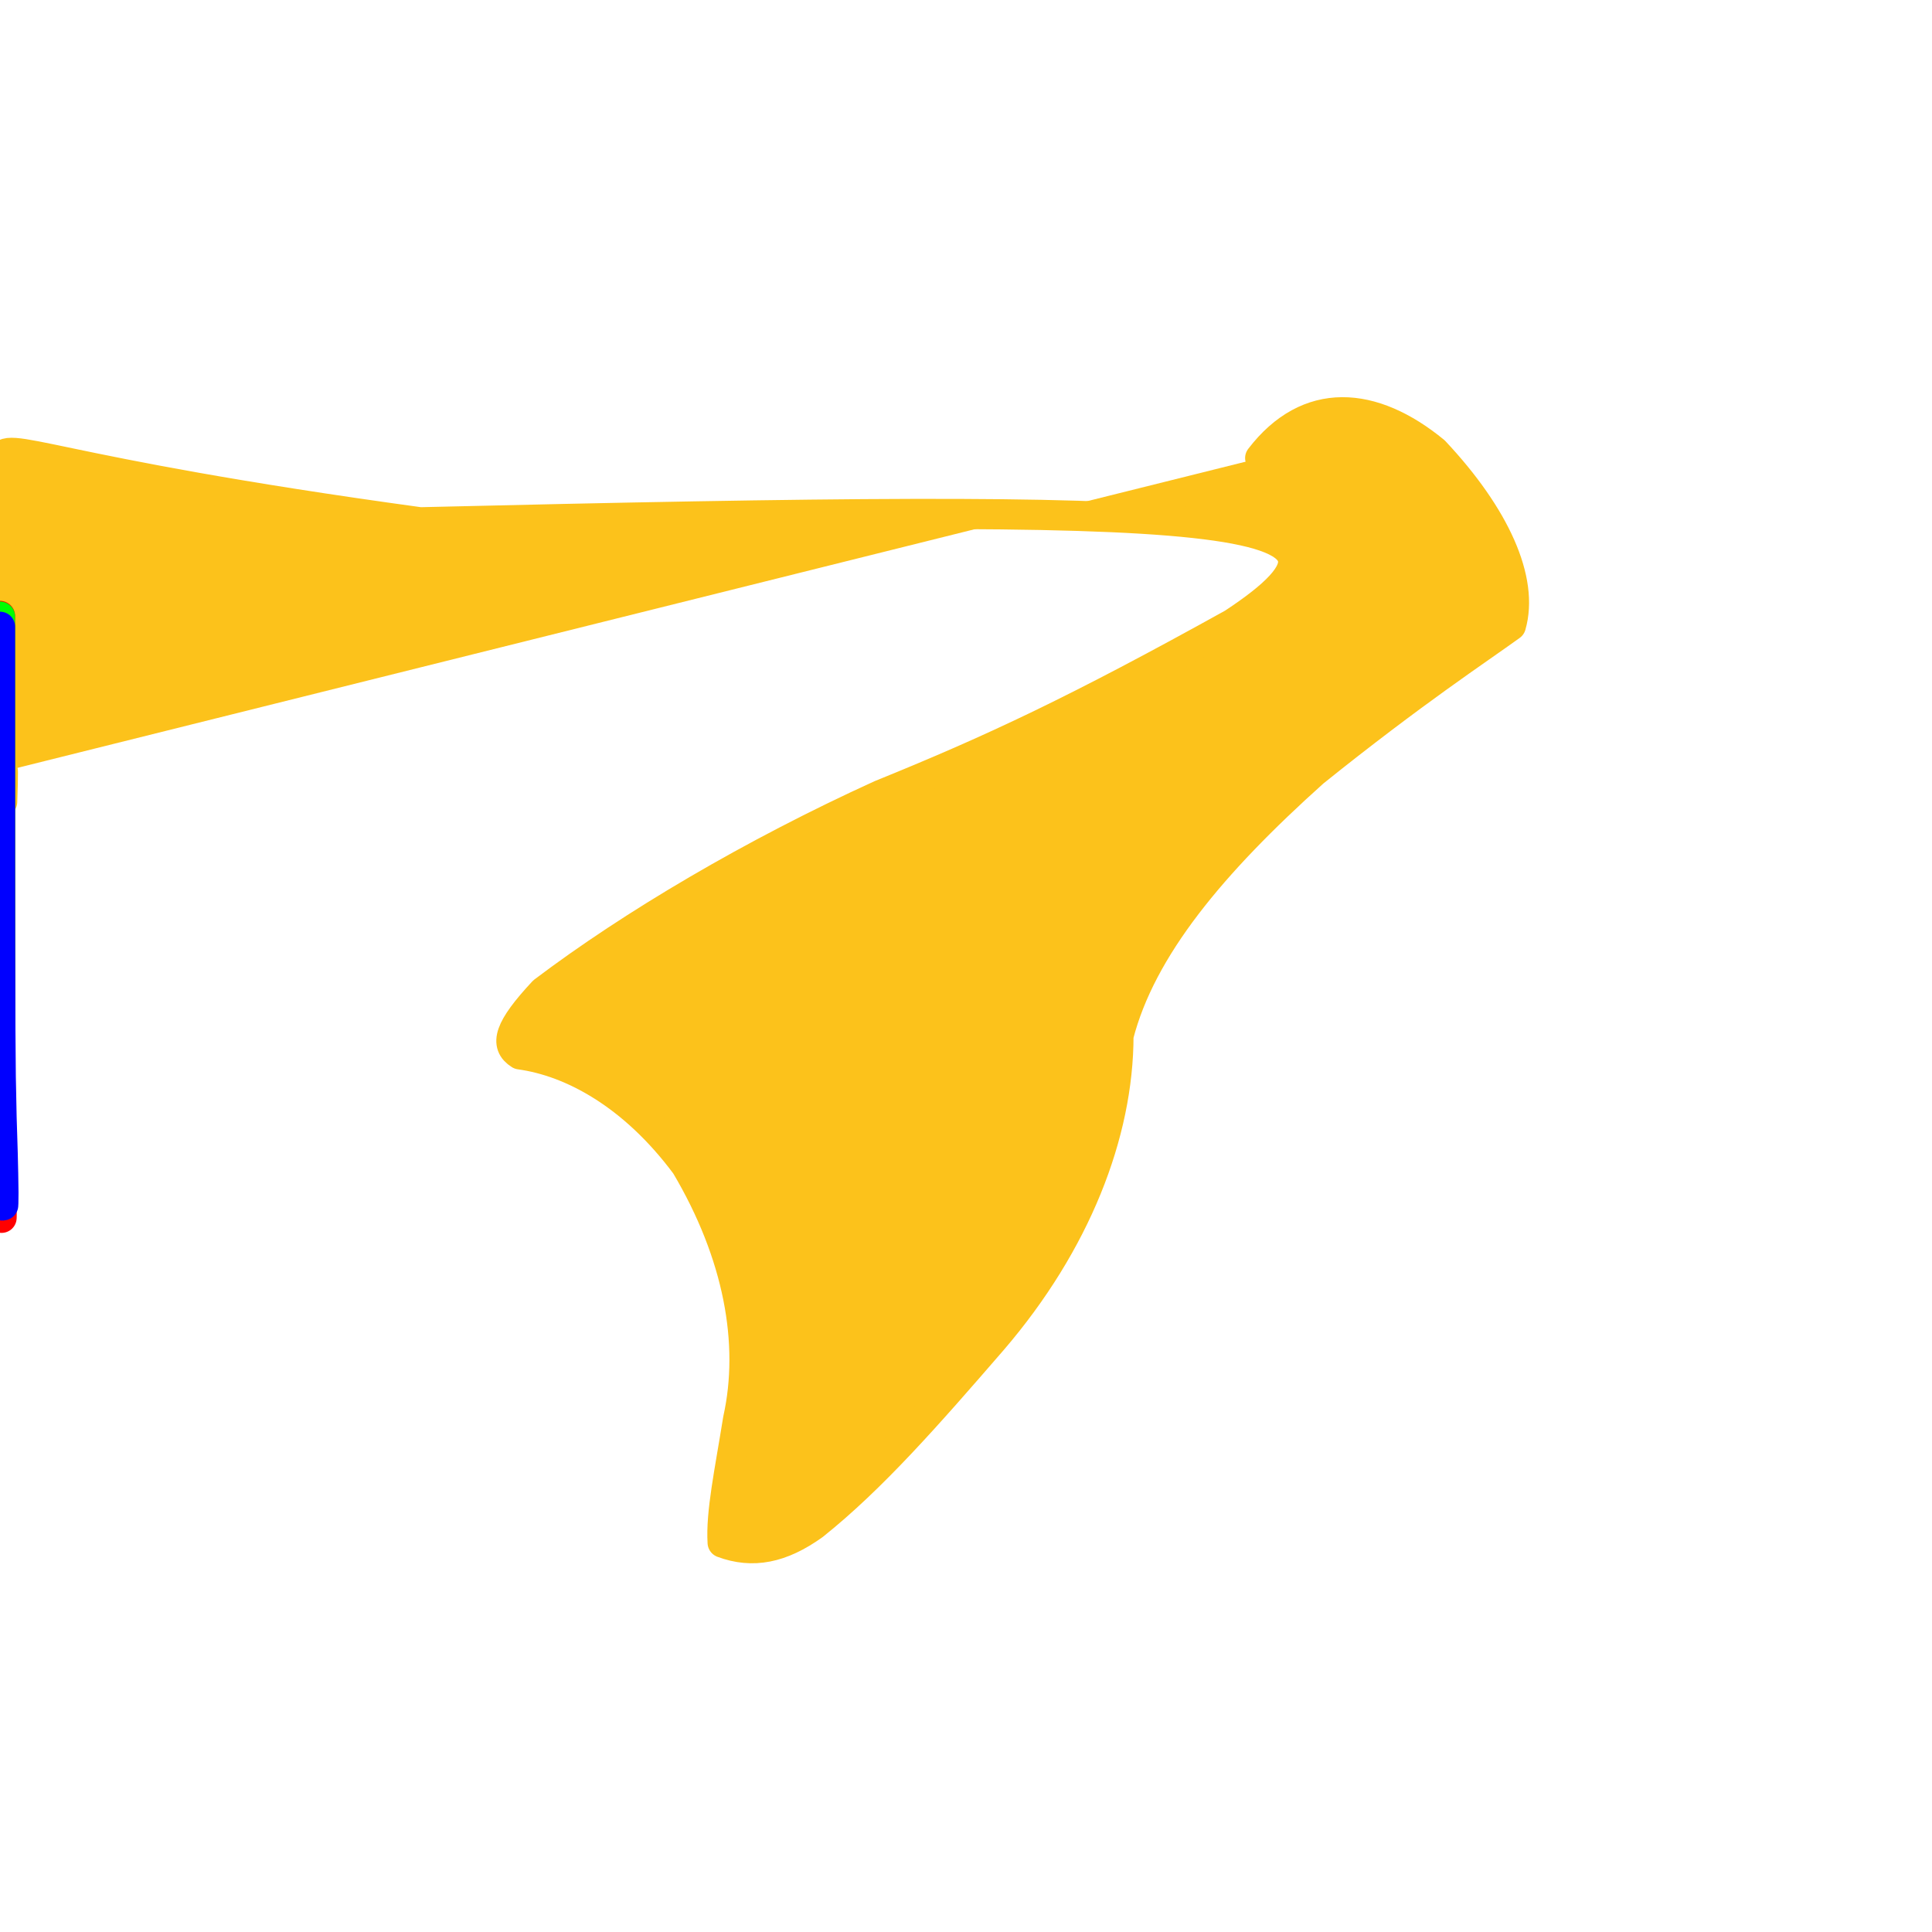 <?xml version="1.0" ?>
<svg xmlns="http://www.w3.org/2000/svg" version="1.1" width="128" height="128">
  <defs/>
  <g>
    <path d="M 0.188 51.114 C 0.188 51.123 0.188 51.108 0.189 51.207 C 0.191 51.531 0.176 52.238 0.143 53.119 C 0.106 53.073 0.074 51.853 0.051 49.594 C 0.037 46.531 0.029 43.293 0.024 40.354 C 0.023 37.342 0.027 33.85 0.06 30.491 C 0.304 28.972 2.881 31.186 27.83 34.604 C 81.324 33.328 93.152 33.764 81.681 41.314 C 71.375 47.033 65.818 49.644 58.347 52.67 C 49.87 56.532 41.891 61.243 36.001 65.697 C 33.698 68.169 33.426 69.216 34.447 69.855 C 37.851 70.319 41.956 72.497 45.443 77.197 C 48.948 83.109 50.018 89.001 48.902 94.03 C 48.333 97.575 47.759 100.23 47.878 102.204 C 49.865 102.943 51.754 102.574 53.905 101.032 C 57.779 97.938 61.442 93.755 65.764 88.763 C 71.266 82.345 74.095 75.123 74.1 68.618 C 75.598 62.8 80.306 57.175 87.034 51.143 C 93.682 45.801 97.943 43.015 100.098 41.453 C 100.963 38.455 99.083 34.22 95.031 29.906 C 90.935 26.542 86.66 26.211 83.491 30.347" stroke-width="2.0" fill="rgb(252, 194, 27)" opacity="1.0" stroke="rgb(252, 194, 27)" stroke-opacity="1.0" stroke-linecap="round" stroke-linejoin="round"/>
    <path d="M 9.379428774991538e-06 40.809 C 9.375190529681277e-06 40.813 9.385638804815244e-06 40.809 9.377461537951604e-06 40.829 C 9.346302249468863e-06 40.935 9.125860742642544e-06 41.209 8.503268873027992e-06 41.71 C 7.5131461017008405e-06 42.246 6.500039489765186e-06 42.62 5.860670626134379e-06 42.603 C 5.764903562521795e-06 42.305 6.172264420456486e-06 42.121 7.15817714080913e-06 42.255 C 9.266902452509385e-06 42.552 1.3424909411696717e-05 43.116 2.106635474774521e-05 44.245 C 3.493748226901516e-05 45.934 5.921035699429922e-05 48.01 9.969467646442354e-05 50.223 C 0 52.36 0 54.392 0.001 56.36 C 0.001 58.238 0.001 60.089 0.002 62.027 C 0.003 63.968 0.005 65.772 0.007 67.286 C 0.01 68.522 0.014 69.73 0.019 71.032 C 0.026 72.273 0.033 73.359 0.042 74.346 C 0.053 75.226 0.065 75.949 0.08 76.744 C 0.095 77.789 0.105 78.946 0.109 79.931 C 0.11 80.55 0.106 80.76 0.1 80.677 C 0.092 80.414 0.082 80.108 0.071 79.718 C 0.059 79.022 0.047 78.123 0.034 77.264 C 0.023 76.192 0.015 74.719 0.01 73.065 C 0.006 71.361 0.004 69.638 0.002 67.869 C 0.001 65.836 0.001 63.638 0 61.624 C 0 59.821 0 58.158 0 56.633" stroke-width="2.0" fill="rgb(255, 0, 0)" opacity="1.0" stroke="rgb(255, 0, 0)" stroke-opacity="1.0" stroke-linecap="round" stroke-linejoin="round"/>
    <path d="M 4.792198524228297e-06 40.853 C 4.790288130607223e-06 40.858 4.794008418684825e-06 40.852 4.791238097823225e-06 40.861 C 4.7884241212159395e-06 40.924 4.715283921541413e-06 41.116 4.472924047149718e-06 41.516 C 4.0595218706585e-06 41.956 3.6067656310478924e-06 42.295 3.3053254355763784e-06 42.383 C 3.258360493418877e-06 42.237 3.4531922210589983e-06 42.169 3.939188900403678e-06 42.345 C 5.001236331736436e-06 42.623 7.075927896948997e-06 43.159 1.0780758202599827e-05 44.234 C 1.735176374495495e-05 45.796 2.8884584025945514e-05 47.718 4.807666118722409e-05 49.834 C 7.93951257946901e-05 51.953 0 53.99 0 55.916 C 0 57.704 0.001 59.493 0.001 61.376 C 0.001 63.282 0.002 65.086 0.003 66.64 C 0.003 67.876 0.004 68.925 0.005 69.937 C 0.007 70.891 0.008 71.738 0.01 72.553 C 0.011 73.349 0.013 74.04 0.015 74.663 C 0.016 75.263 0.018 75.703 0.019 75.954 C 0.019 76.088 0.019 76.092 0.019 76.016 C 0.018 75.868 0.016 75.648 0.014 75.294 C 0.012 74.599 0.01 73.695 0.007 72.831 C 0.005 71.799 0.004 70.517 0.003 69.197 C 0.002 67.811 0.001 66.349 0.001 64.825 C 0 63.071 0 61.229 0 59.698 C 0 58.464 8.422873361269012e-05 57.253 5.304166552377865e-05 55.903" stroke-width="2.0" fill="rgb(0, 255, 0)" opacity="1.0" stroke="rgb(0, 255, 0)" stroke-opacity="1.0" stroke-linecap="round" stroke-linejoin="round"/>
    <path d="M 3.639720307546668e-05 41.526 C 3.638248745119199e-05 41.529 3.6400746466824785e-05 41.524 3.6371562600834295e-05 41.526 C 3.641438888735138e-05 41.569 3.607193139032461e-05 41.707 3.447684503044002e-05 42.031 C 3.138473039143719e-05 42.393 2.7869869882124476e-05 42.633 2.5662493499112315e-05 42.635 C 2.5700013793539256e-05 42.43 2.7842586860060692e-05 42.281 3.234981340938248e-05 42.451 C 4.094417818123475e-05 42.902 5.589476495515555e-05 43.699 8.150201756507158e-05 44.91 C 0 46.374 0 48.131 0 50.195 C 0.001 52.405 0.001 54.64 0.002 56.786 C 0.003 58.717 0.004 60.596 0.007 62.588 C 0.01 64.522 0.014 66.251 0.02 67.781 C 0.027 69.115 0.037 70.303 0.049 71.327 C 0.064 72.246 0.082 73.124 0.103 74.016 C 0.126 74.878 0.151 75.642 0.177 76.42 C 0.201 77.294 0.219 78.195 0.227 79.017 C 0.225 79.653 0.216 79.952 0.202 79.853 C 0.186 79.427 0.168 78.87 0.147 78.243 C 0.126 77.378 0.102 76.401 0.077 75.525 C 0.056 74.393 0.039 72.922 0.027 71.512 C 0.018 70.233 0.011 68.989 0.007 67.664 C 0.004 65.868 0.003 63.785 0.002 62.097 C 0.001 60.72 0.001 59.215 0 57.555" stroke-width="2.0" fill="rgb(0, 0, 255)" opacity="1.0" stroke="rgb(0, 0, 255)" stroke-opacity="1.0" stroke-linecap="round" stroke-linejoin="round"/>
  </g>
</svg>
